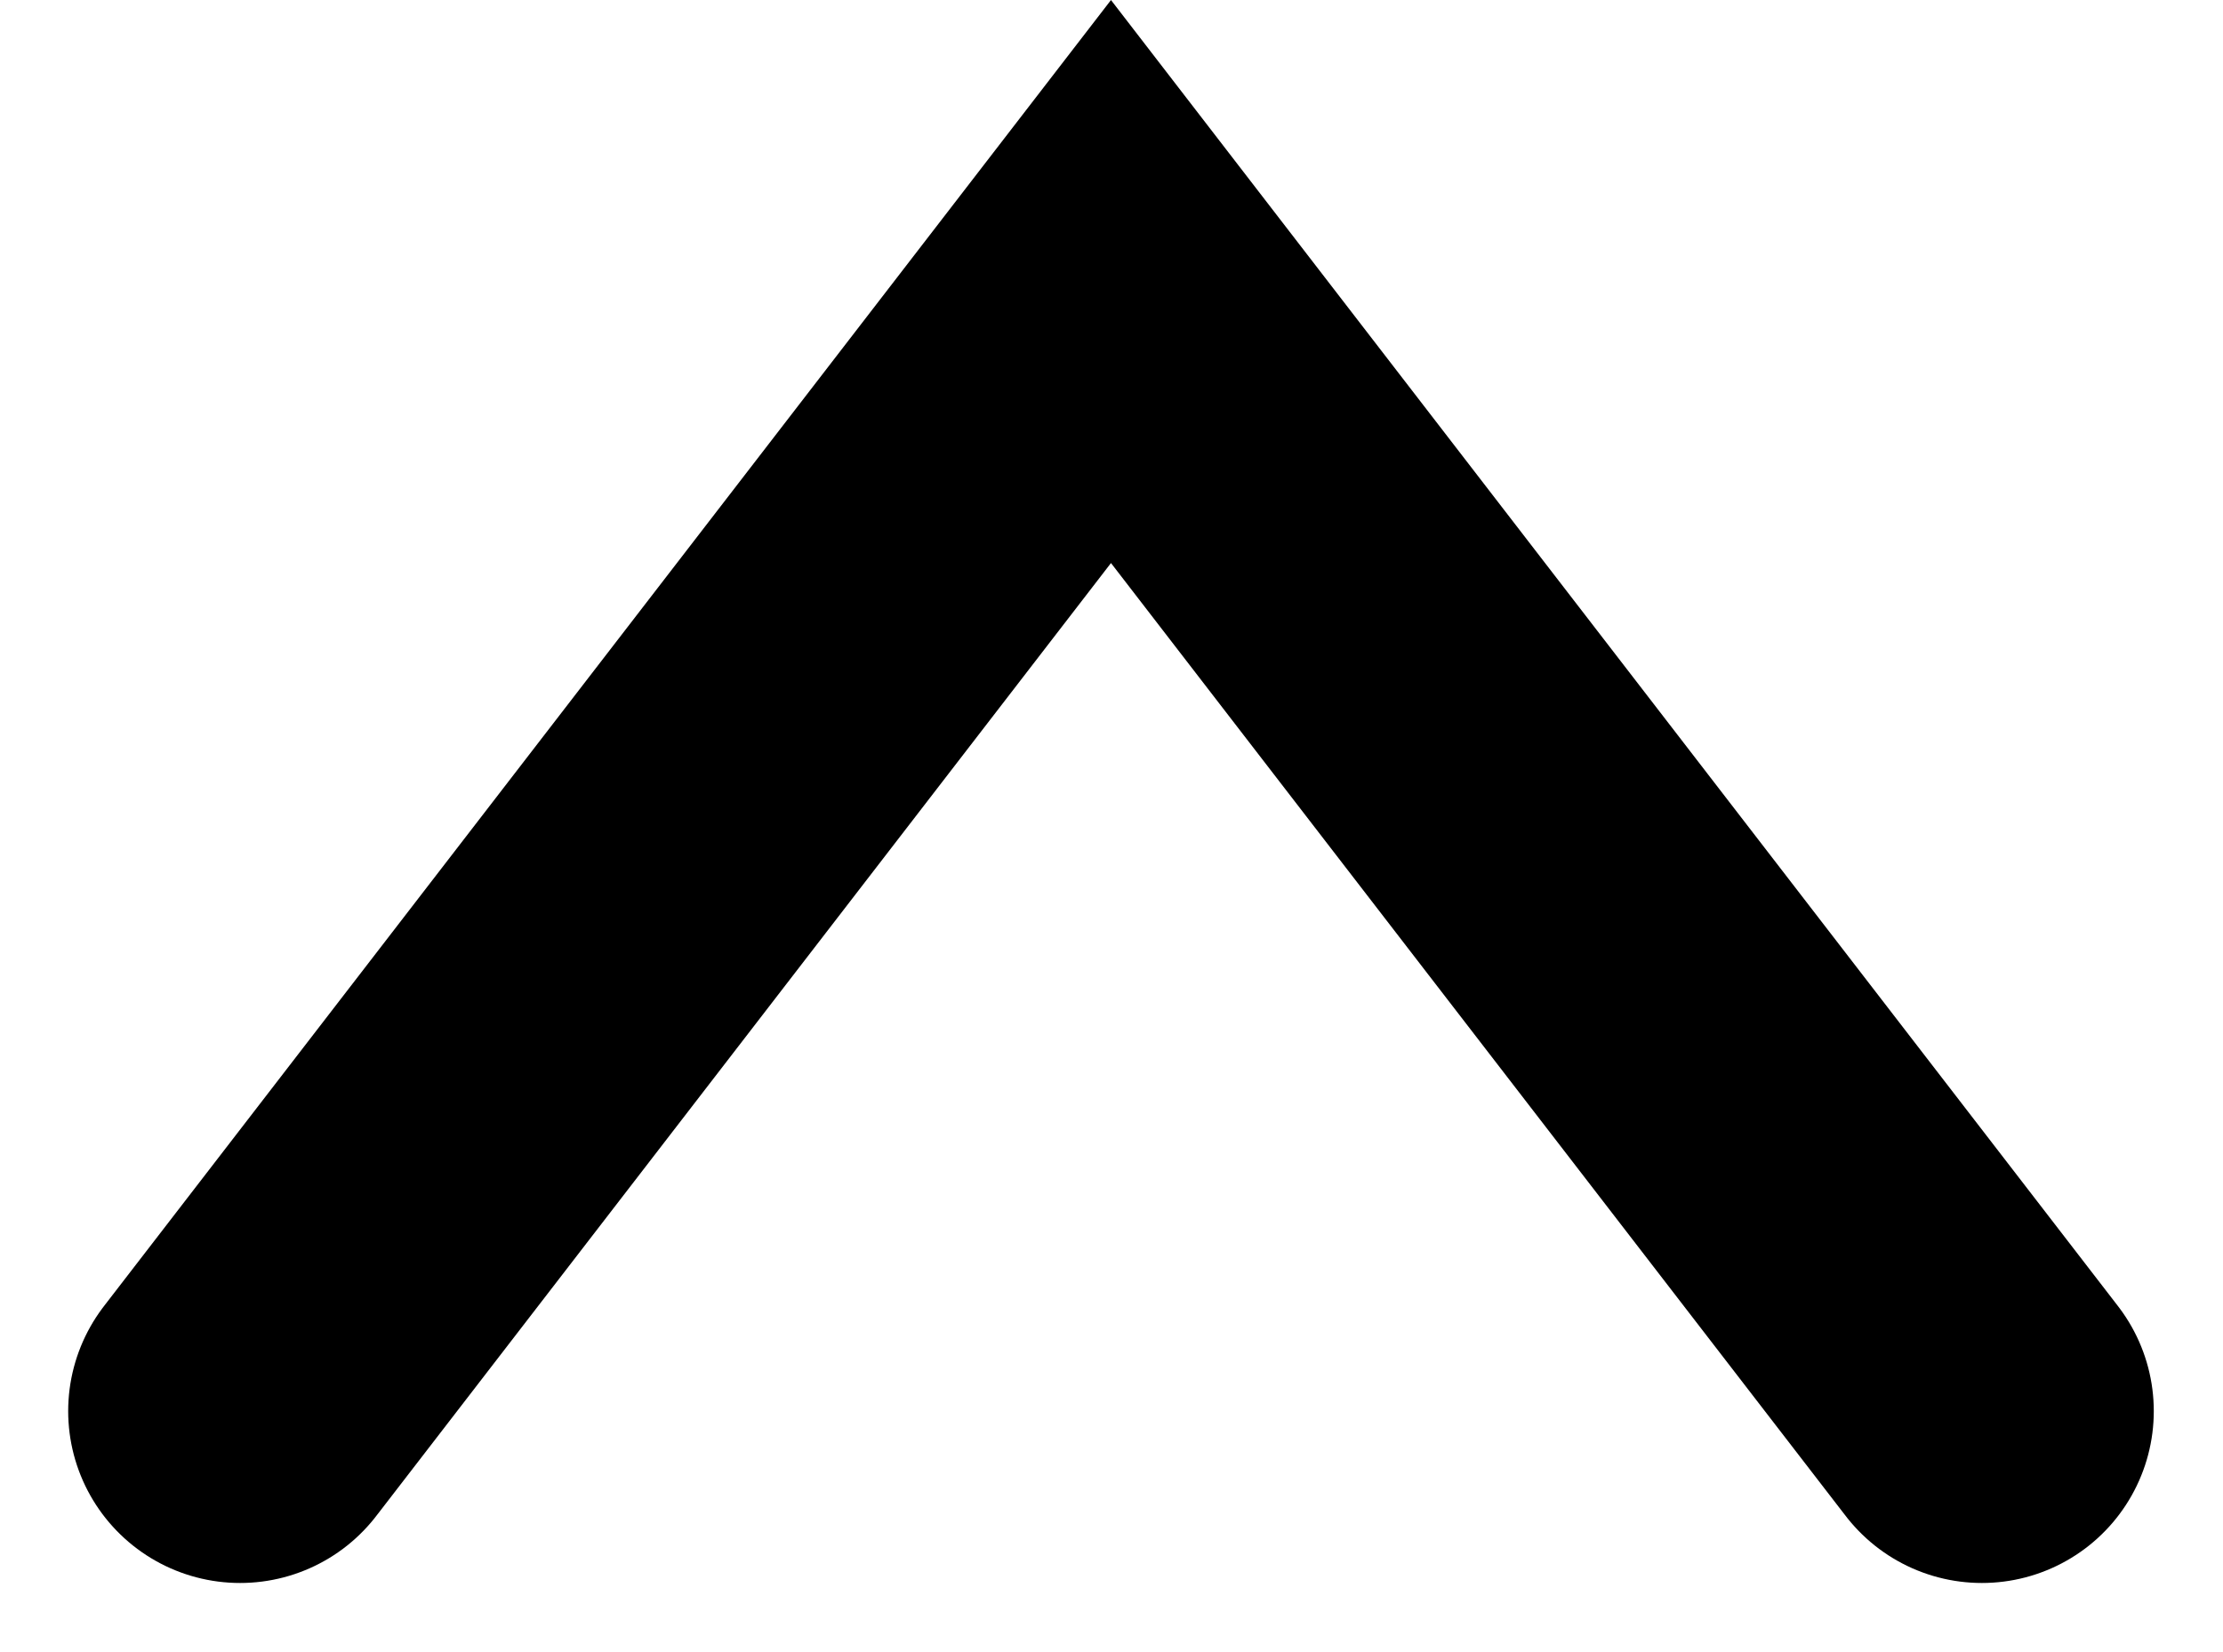 <svg xmlns="http://www.w3.org/2000/svg" width="19.399" height="14.419" viewBox="0 0 19.399 14.419">
  <path id="패스_1738" data-name="패스 1738" d="M5678.385,5380.461l7.6,9.858,7.6-9.858" transform="translate(5695.68 5392.776) rotate(180)" fill="none" stroke="#000" stroke-linecap="round" stroke-width="3"/>
</svg>
